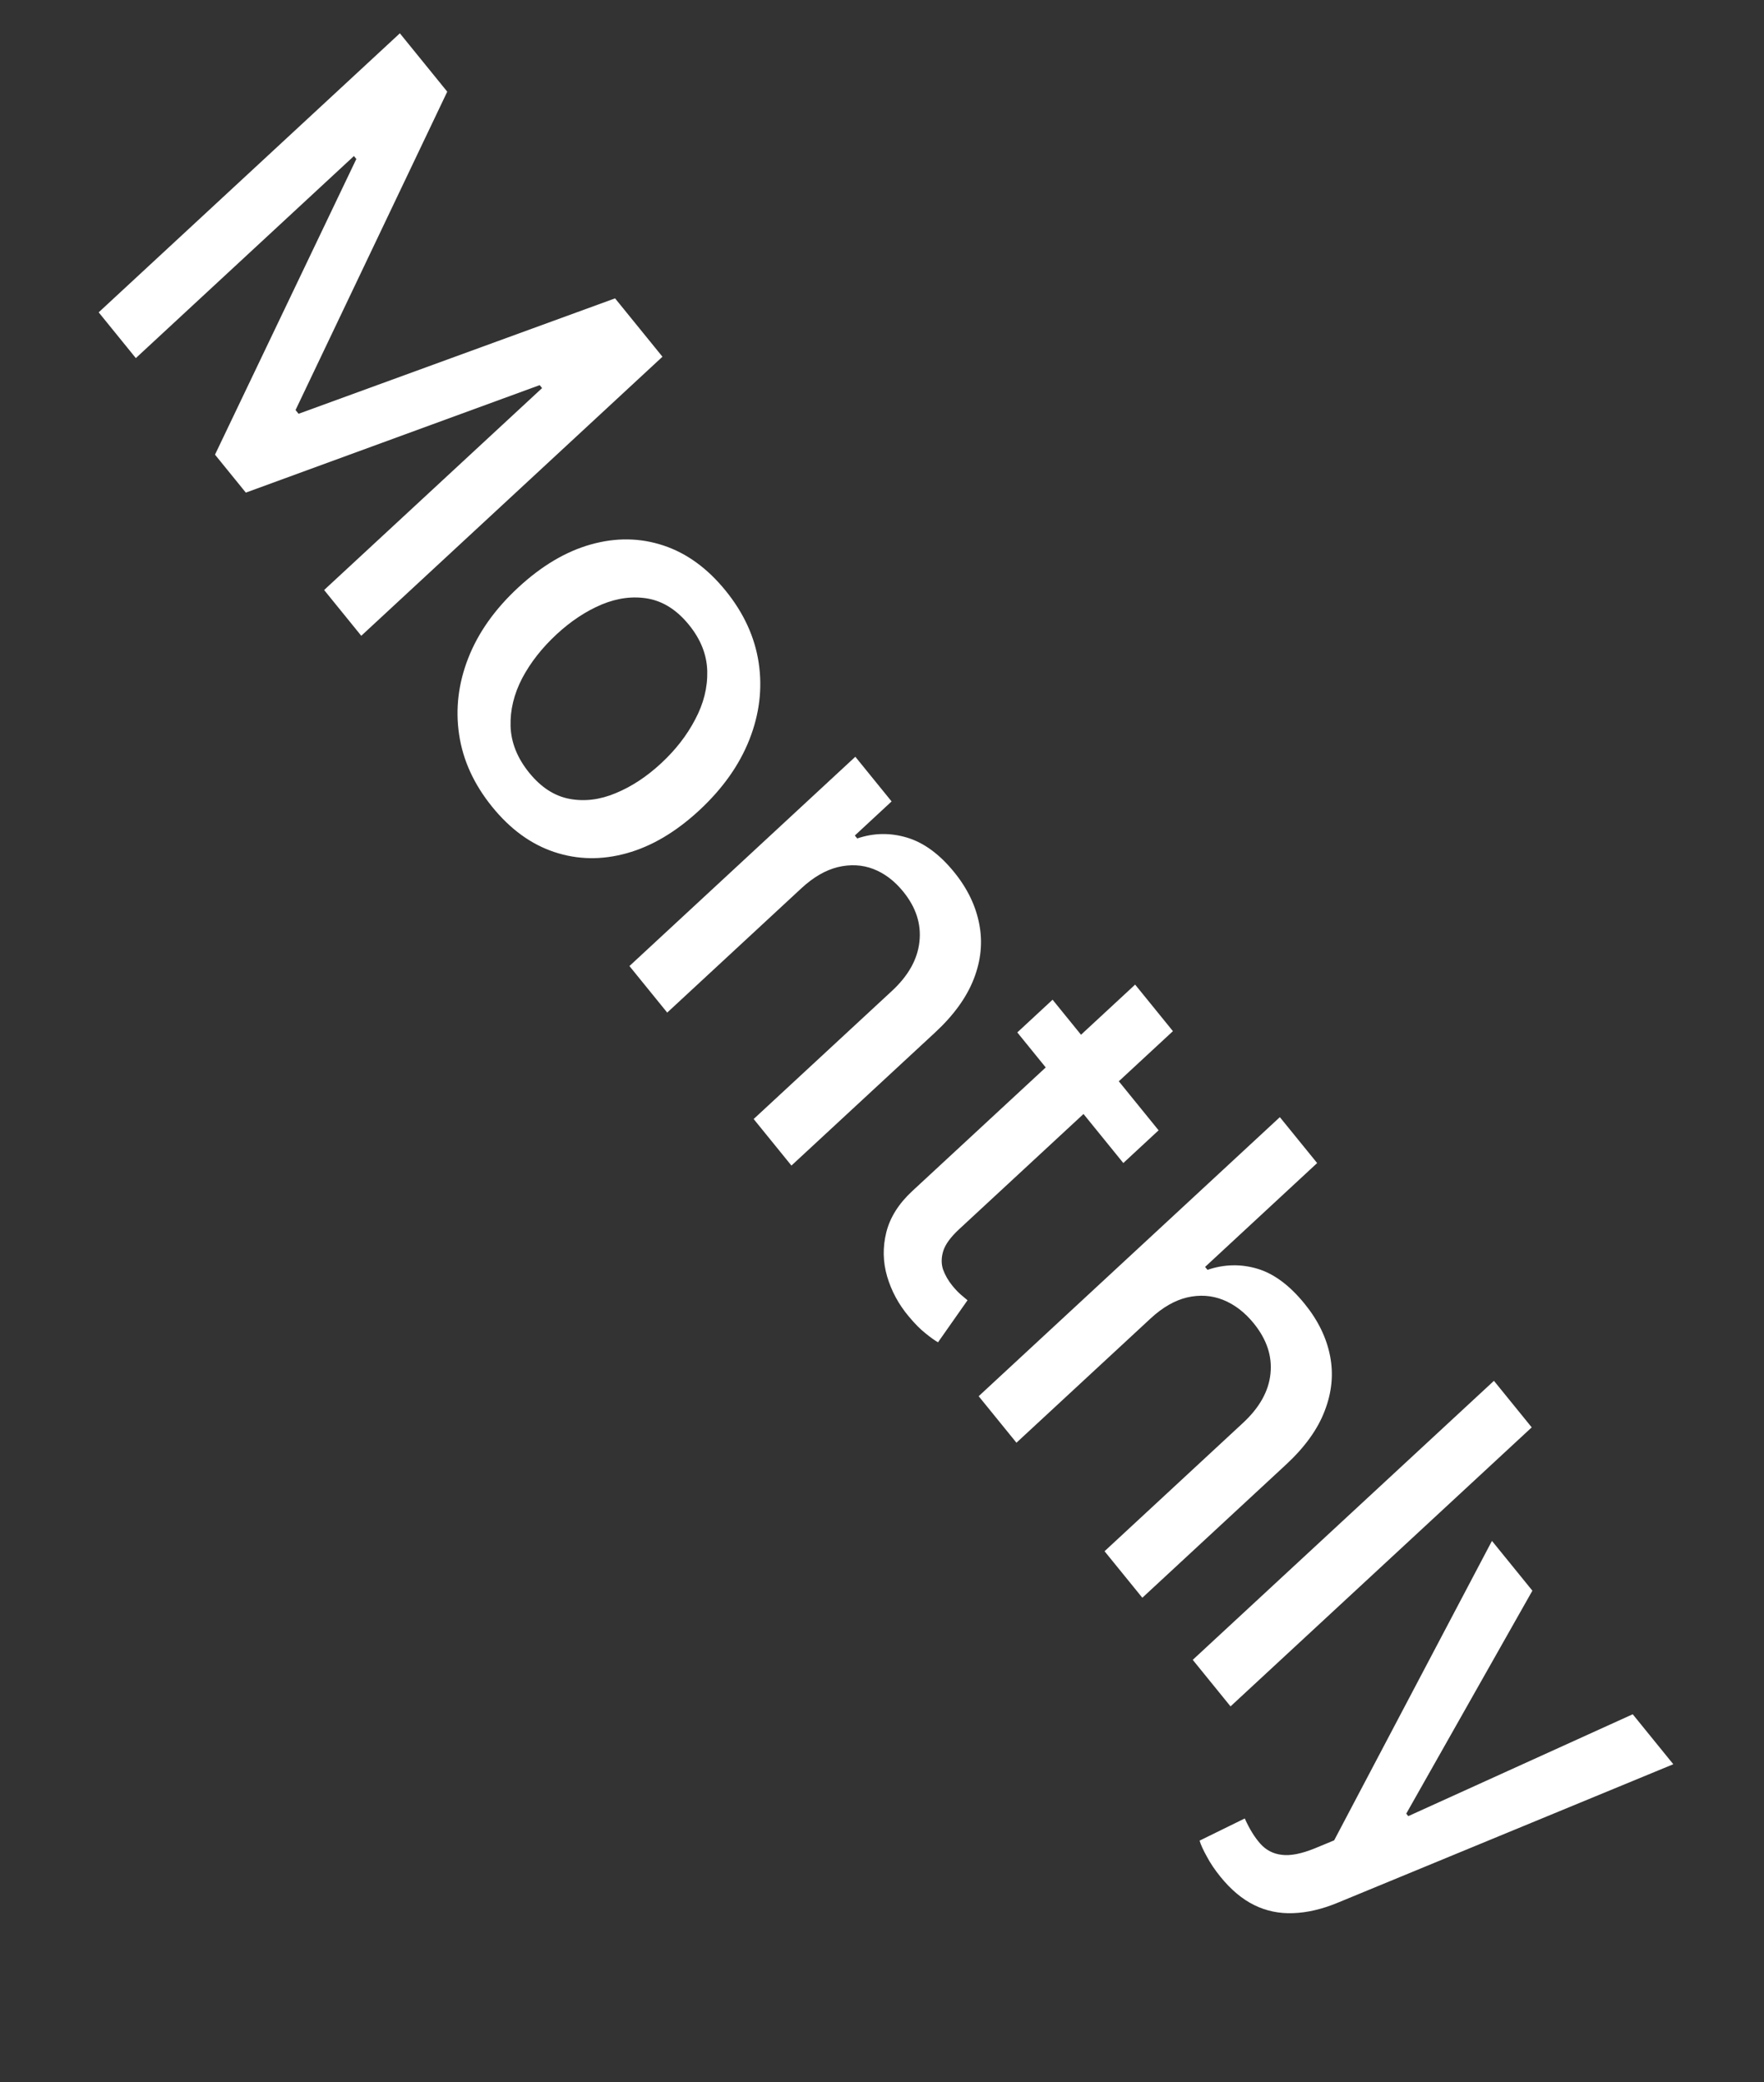 <svg width="50" height="59" viewBox="0 0 50 59" fill="none" xmlns="http://www.w3.org/2000/svg">
<rect x="0" y="0" width="50" height="59" fill="#333333" stroke="none"/>
<path d="M11.334 0.944L12.677 2.598L8.377 11.62L8.463 11.726L17.434 8.455L18.777 10.109L10.24 18.017L9.187 16.72L15.365 10.998L15.297 10.914L6.968 13.96L6.094 12.884L10.1 4.506L10.032 4.422L3.85 10.148L2.797 8.851L11.334 0.944ZM13.952 22.866C13.436 22.23 13.123 21.549 13.014 20.82C12.905 20.092 12.991 19.368 13.273 18.648C13.555 17.928 14.027 17.262 14.688 16.65C15.353 16.034 16.04 15.627 16.75 15.428C17.46 15.229 18.145 15.239 18.804 15.458C19.464 15.676 20.051 16.103 20.567 16.738C21.083 17.373 21.395 18.055 21.505 18.783C21.614 19.511 21.526 20.237 21.241 20.959C20.956 21.682 20.482 22.35 19.818 22.966C19.156 23.578 18.472 23.983 17.765 24.179C17.058 24.376 16.374 24.365 15.715 24.146C15.055 23.927 14.467 23.501 13.952 22.866ZM15.002 21.901C15.336 22.312 15.716 22.558 16.141 22.638C16.566 22.718 17.003 22.665 17.449 22.478C17.899 22.293 18.329 22.011 18.74 21.63C19.149 21.251 19.47 20.838 19.704 20.389C19.944 19.94 20.058 19.484 20.047 19.021C20.036 18.557 19.863 18.119 19.529 17.708C19.192 17.293 18.808 17.046 18.378 16.965C17.95 16.888 17.51 16.942 17.058 17.129C16.611 17.317 16.183 17.599 15.774 17.978C15.363 18.359 15.039 18.772 14.802 19.218C14.568 19.667 14.458 20.122 14.472 20.583C14.488 21.047 14.665 21.486 15.002 21.901ZM22.714 25.173L18.912 28.695L17.841 27.376L24.244 21.445L25.272 22.711L24.23 23.677L24.298 23.76C24.763 23.602 25.234 23.594 25.709 23.736C26.187 23.88 26.633 24.207 27.046 24.716C27.421 25.177 27.657 25.667 27.756 26.184C27.857 26.698 27.806 27.217 27.602 27.74C27.399 28.263 27.034 28.769 26.506 29.258L22.433 33.03L21.362 31.711L25.285 28.078C25.748 27.648 26.007 27.185 26.061 26.687C26.117 26.186 25.964 25.713 25.601 25.266C25.352 24.96 25.069 24.746 24.75 24.624C24.434 24.504 24.099 24.488 23.745 24.573C23.397 24.659 23.053 24.859 22.714 25.173ZM32.84 32.031L31.84 32.958L28.835 29.257L29.835 28.33L32.84 32.031ZM32.175 27.902L33.246 29.221L27.189 34.831C26.947 35.055 26.796 35.261 26.736 35.451C26.679 35.638 26.677 35.813 26.73 35.974C26.789 36.136 26.877 36.29 26.994 36.434C27.08 36.539 27.162 36.626 27.24 36.692C27.319 36.759 27.38 36.81 27.424 36.847L26.588 38.038C26.498 37.988 26.382 37.905 26.239 37.789C26.094 37.676 25.934 37.516 25.759 37.306C25.472 36.965 25.268 36.587 25.146 36.174C25.025 35.761 25.017 35.343 25.122 34.921C25.228 34.499 25.473 34.109 25.86 33.751L32.175 27.902ZM32.613 37.363L28.811 40.884L27.74 39.566L36.277 31.658L37.334 32.959L34.158 35.902L34.226 35.985C34.699 35.825 35.17 35.814 35.638 35.953C36.106 36.091 36.553 36.423 36.981 36.95C37.358 37.414 37.597 37.904 37.699 38.418C37.802 38.935 37.752 39.455 37.549 39.979C37.351 40.502 36.985 41.011 36.451 41.505L32.379 45.277L31.308 43.959L35.23 40.325C35.7 39.89 35.96 39.425 36.011 38.93C36.064 38.432 35.906 37.956 35.536 37.5C35.283 37.188 34.993 36.967 34.668 36.836C34.344 36.707 34.005 36.685 33.648 36.767C33.297 36.851 32.952 37.049 32.613 37.363ZM43.416 40.449L34.879 48.356L33.808 47.037L42.345 39.13L43.416 40.449ZM34.596 53.188C34.436 52.991 34.305 52.797 34.205 52.607C34.101 52.42 34.034 52.271 34.002 52.16L35.282 51.532C35.416 51.83 35.564 52.069 35.725 52.249C35.887 52.43 36.088 52.534 36.33 52.562C36.575 52.594 36.884 52.534 37.258 52.383L37.816 52.152L42.289 43.666L43.435 45.077L39.86 51.395L39.917 51.466L46.279 48.579L47.429 49.995L37.904 53.925C37.466 54.105 37.05 54.201 36.657 54.215C36.261 54.231 35.893 54.155 35.552 53.987C35.21 53.819 34.892 53.552 34.596 53.188Z" fill="white"/>
</svg>
